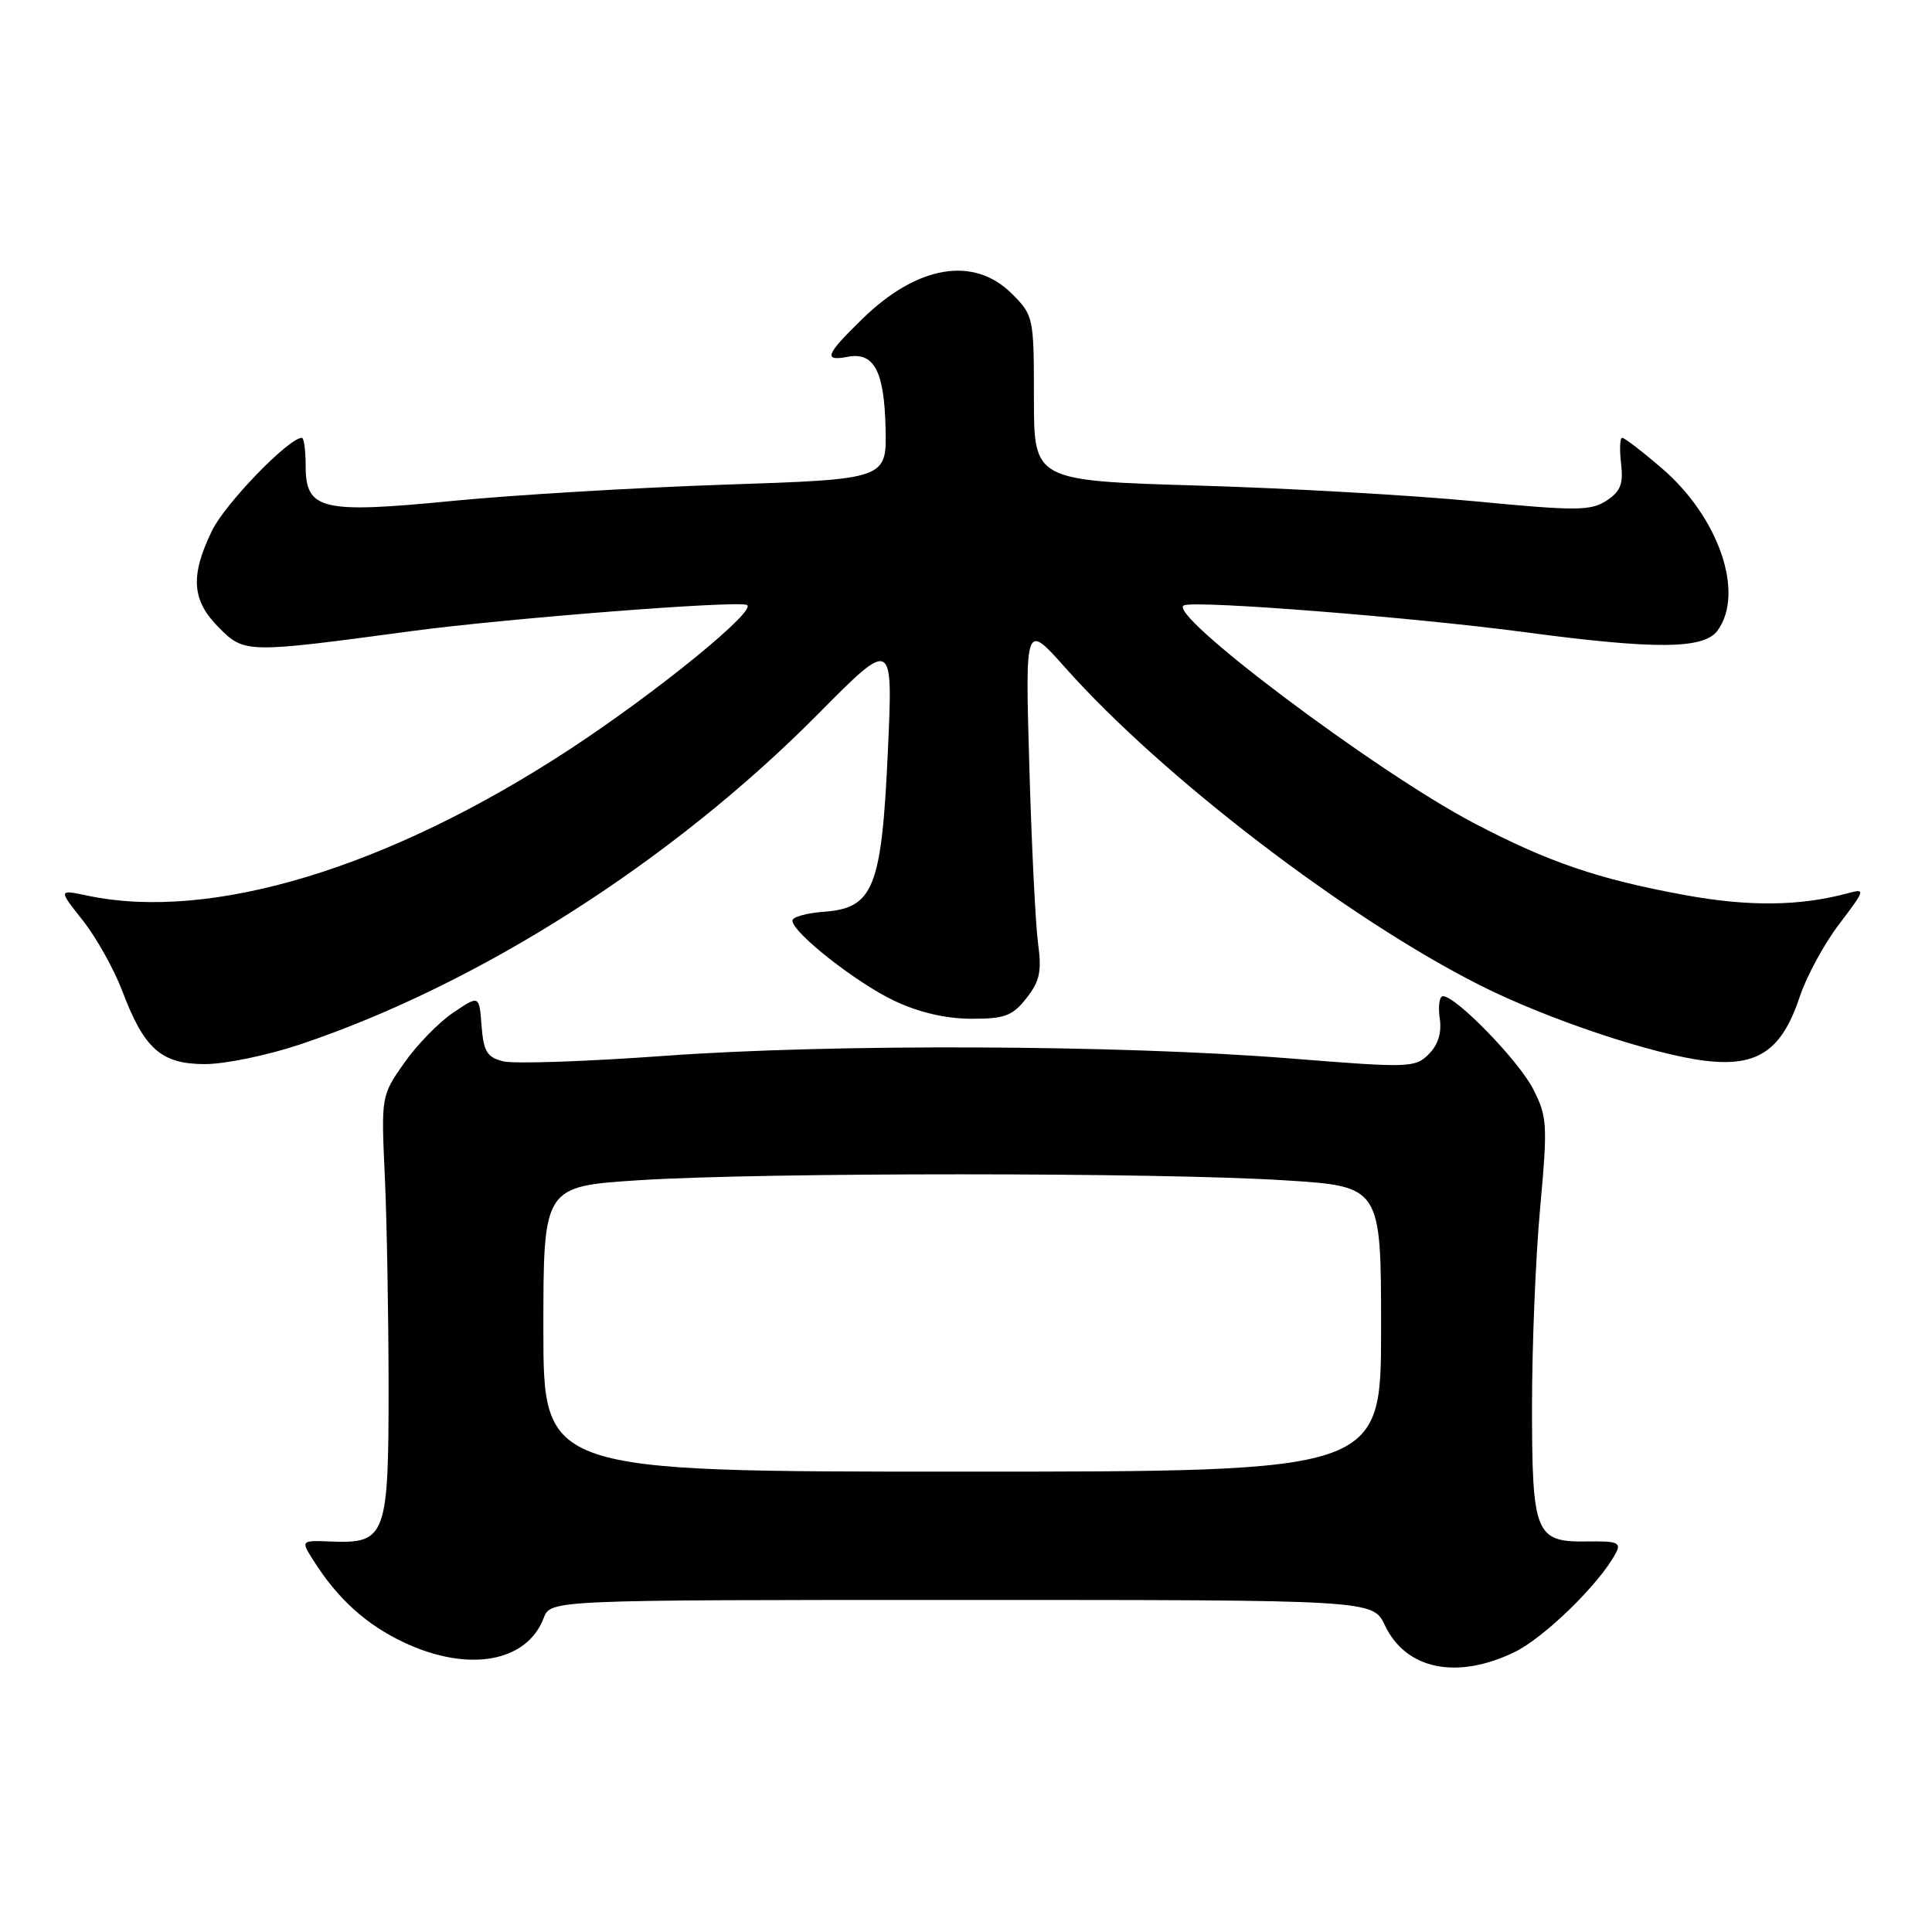 <?xml version="1.0" encoding="UTF-8" standalone="no"?>
<!DOCTYPE svg PUBLIC "-//W3C//DTD SVG 1.1//EN" "http://www.w3.org/Graphics/SVG/1.1/DTD/svg11.dtd" >
<svg xmlns="http://www.w3.org/2000/svg" xmlns:xlink="http://www.w3.org/1999/xlink" version="1.1" viewBox="0 0 256 256">
 <g >
 <path fill="currentColor"
d=" M 200.67 218.92 C 204.61 217.01 211.92 209.89 214.08 205.84 C 214.86 204.40 214.36 204.19 210.34 204.25 C 203.43 204.36 203.00 203.31 203.00 186.23 C 203.00 178.32 203.48 166.53 204.08 160.03 C 205.08 149.01 205.02 147.97 203.16 144.32 C 201.24 140.55 192.93 132.00 191.20 132.00 C 190.73 132.00 190.54 133.31 190.77 134.90 C 191.06 136.84 190.57 138.43 189.31 139.69 C 187.51 141.49 186.72 141.51 170.97 140.25 C 148.35 138.44 110.25 138.28 87.86 139.92 C 77.62 140.66 68.08 140.99 66.67 140.63 C 64.53 140.09 64.07 139.33 63.81 135.92 C 63.50 131.85 63.50 131.85 60.04 134.19 C 58.13 135.48 55.21 138.48 53.54 140.87 C 50.52 145.18 50.50 145.27 50.99 155.85 C 51.26 161.71 51.48 174.25 51.49 183.72 C 51.50 203.54 51.13 204.55 43.92 204.26 C 39.84 204.10 39.84 204.10 41.55 206.80 C 44.76 211.87 48.50 215.25 53.50 217.62 C 62.01 221.64 69.80 220.28 72.04 214.40 C 72.95 212.00 72.95 212.00 127.43 212.00 C 181.91 212.00 181.91 212.00 183.51 215.37 C 186.28 221.22 193.03 222.61 200.67 218.92 Z  M 39.74 138.40 C 63.45 130.46 89.11 114.09 108.41 94.60 C 118.33 84.59 118.33 84.59 117.65 99.47 C 116.83 117.62 115.76 120.33 109.20 120.81 C 106.89 120.98 105.00 121.50 105.00 121.98 C 105.00 123.57 113.44 130.21 118.50 132.61 C 121.74 134.15 125.32 134.98 128.68 134.99 C 133.14 135.00 134.15 134.62 136.01 132.26 C 137.78 130.02 138.05 128.71 137.55 125.01 C 137.21 122.53 136.69 111.95 136.39 101.50 C 135.84 82.50 135.84 82.50 141.17 88.49 C 154.01 102.94 178.54 121.71 196.18 130.59 C 205.08 135.07 219.12 139.76 226.05 140.57 C 232.93 141.37 236.11 139.19 238.48 132.06 C 239.38 129.35 241.74 125.01 243.73 122.41 C 247.14 117.93 247.21 117.71 244.92 118.34 C 238.50 120.08 231.72 120.16 223.14 118.58 C 211.76 116.49 205.14 114.23 195.27 109.05 C 182.30 102.25 154.19 81.10 156.91 80.20 C 158.85 79.55 187.35 81.81 202.00 83.76 C 219.37 86.08 225.77 86.03 227.58 83.56 C 231.22 78.58 227.75 68.51 220.16 62.01 C 217.60 59.81 215.25 58.01 214.95 58.01 C 214.65 58.00 214.58 59.54 214.80 61.41 C 215.12 64.14 214.73 65.13 212.85 66.35 C 210.76 67.70 208.85 67.71 195.50 66.43 C 187.25 65.63 170.71 64.69 158.75 64.34 C 137.00 63.69 137.00 63.69 137.00 52.77 C 137.00 42.03 136.95 41.80 134.08 38.92 C 129.03 33.88 121.55 35.14 114.25 42.27 C 109.40 47.00 109.05 47.90 112.31 47.28 C 115.81 46.61 117.17 49.15 117.34 56.72 C 117.50 63.50 117.50 63.50 96.00 64.22 C 84.17 64.62 67.97 65.59 60.00 66.37 C 42.59 68.08 40.50 67.58 40.50 61.72 C 40.50 59.68 40.27 58.00 40.00 58.01 C 38.25 58.03 29.82 66.74 28.09 70.32 C 25.17 76.34 25.41 79.56 29.01 83.17 C 32.41 86.57 32.64 86.57 54.50 83.63 C 66.93 81.96 97.24 79.58 98.94 80.15 C 100.57 80.69 87.04 91.73 75.41 99.34 C 51.44 115.02 27.98 122.13 11.61 118.68 C 7.72 117.86 7.72 117.86 10.97 121.96 C 12.75 124.21 15.10 128.41 16.19 131.28 C 19.10 139.00 21.36 141.00 27.17 141.00 C 29.81 141.00 35.47 139.83 39.74 138.40 Z  M 72.00 176.10 C 72.00 157.20 72.00 157.20 84.75 156.38 C 101.03 155.34 153.62 155.34 170.25 156.40 C 183.00 157.20 183.00 157.20 183.00 176.10 C 183.00 195.00 183.00 195.00 127.50 195.00 C 72.00 195.00 72.00 195.00 72.00 176.10 Z "/>
</g>
</svg>